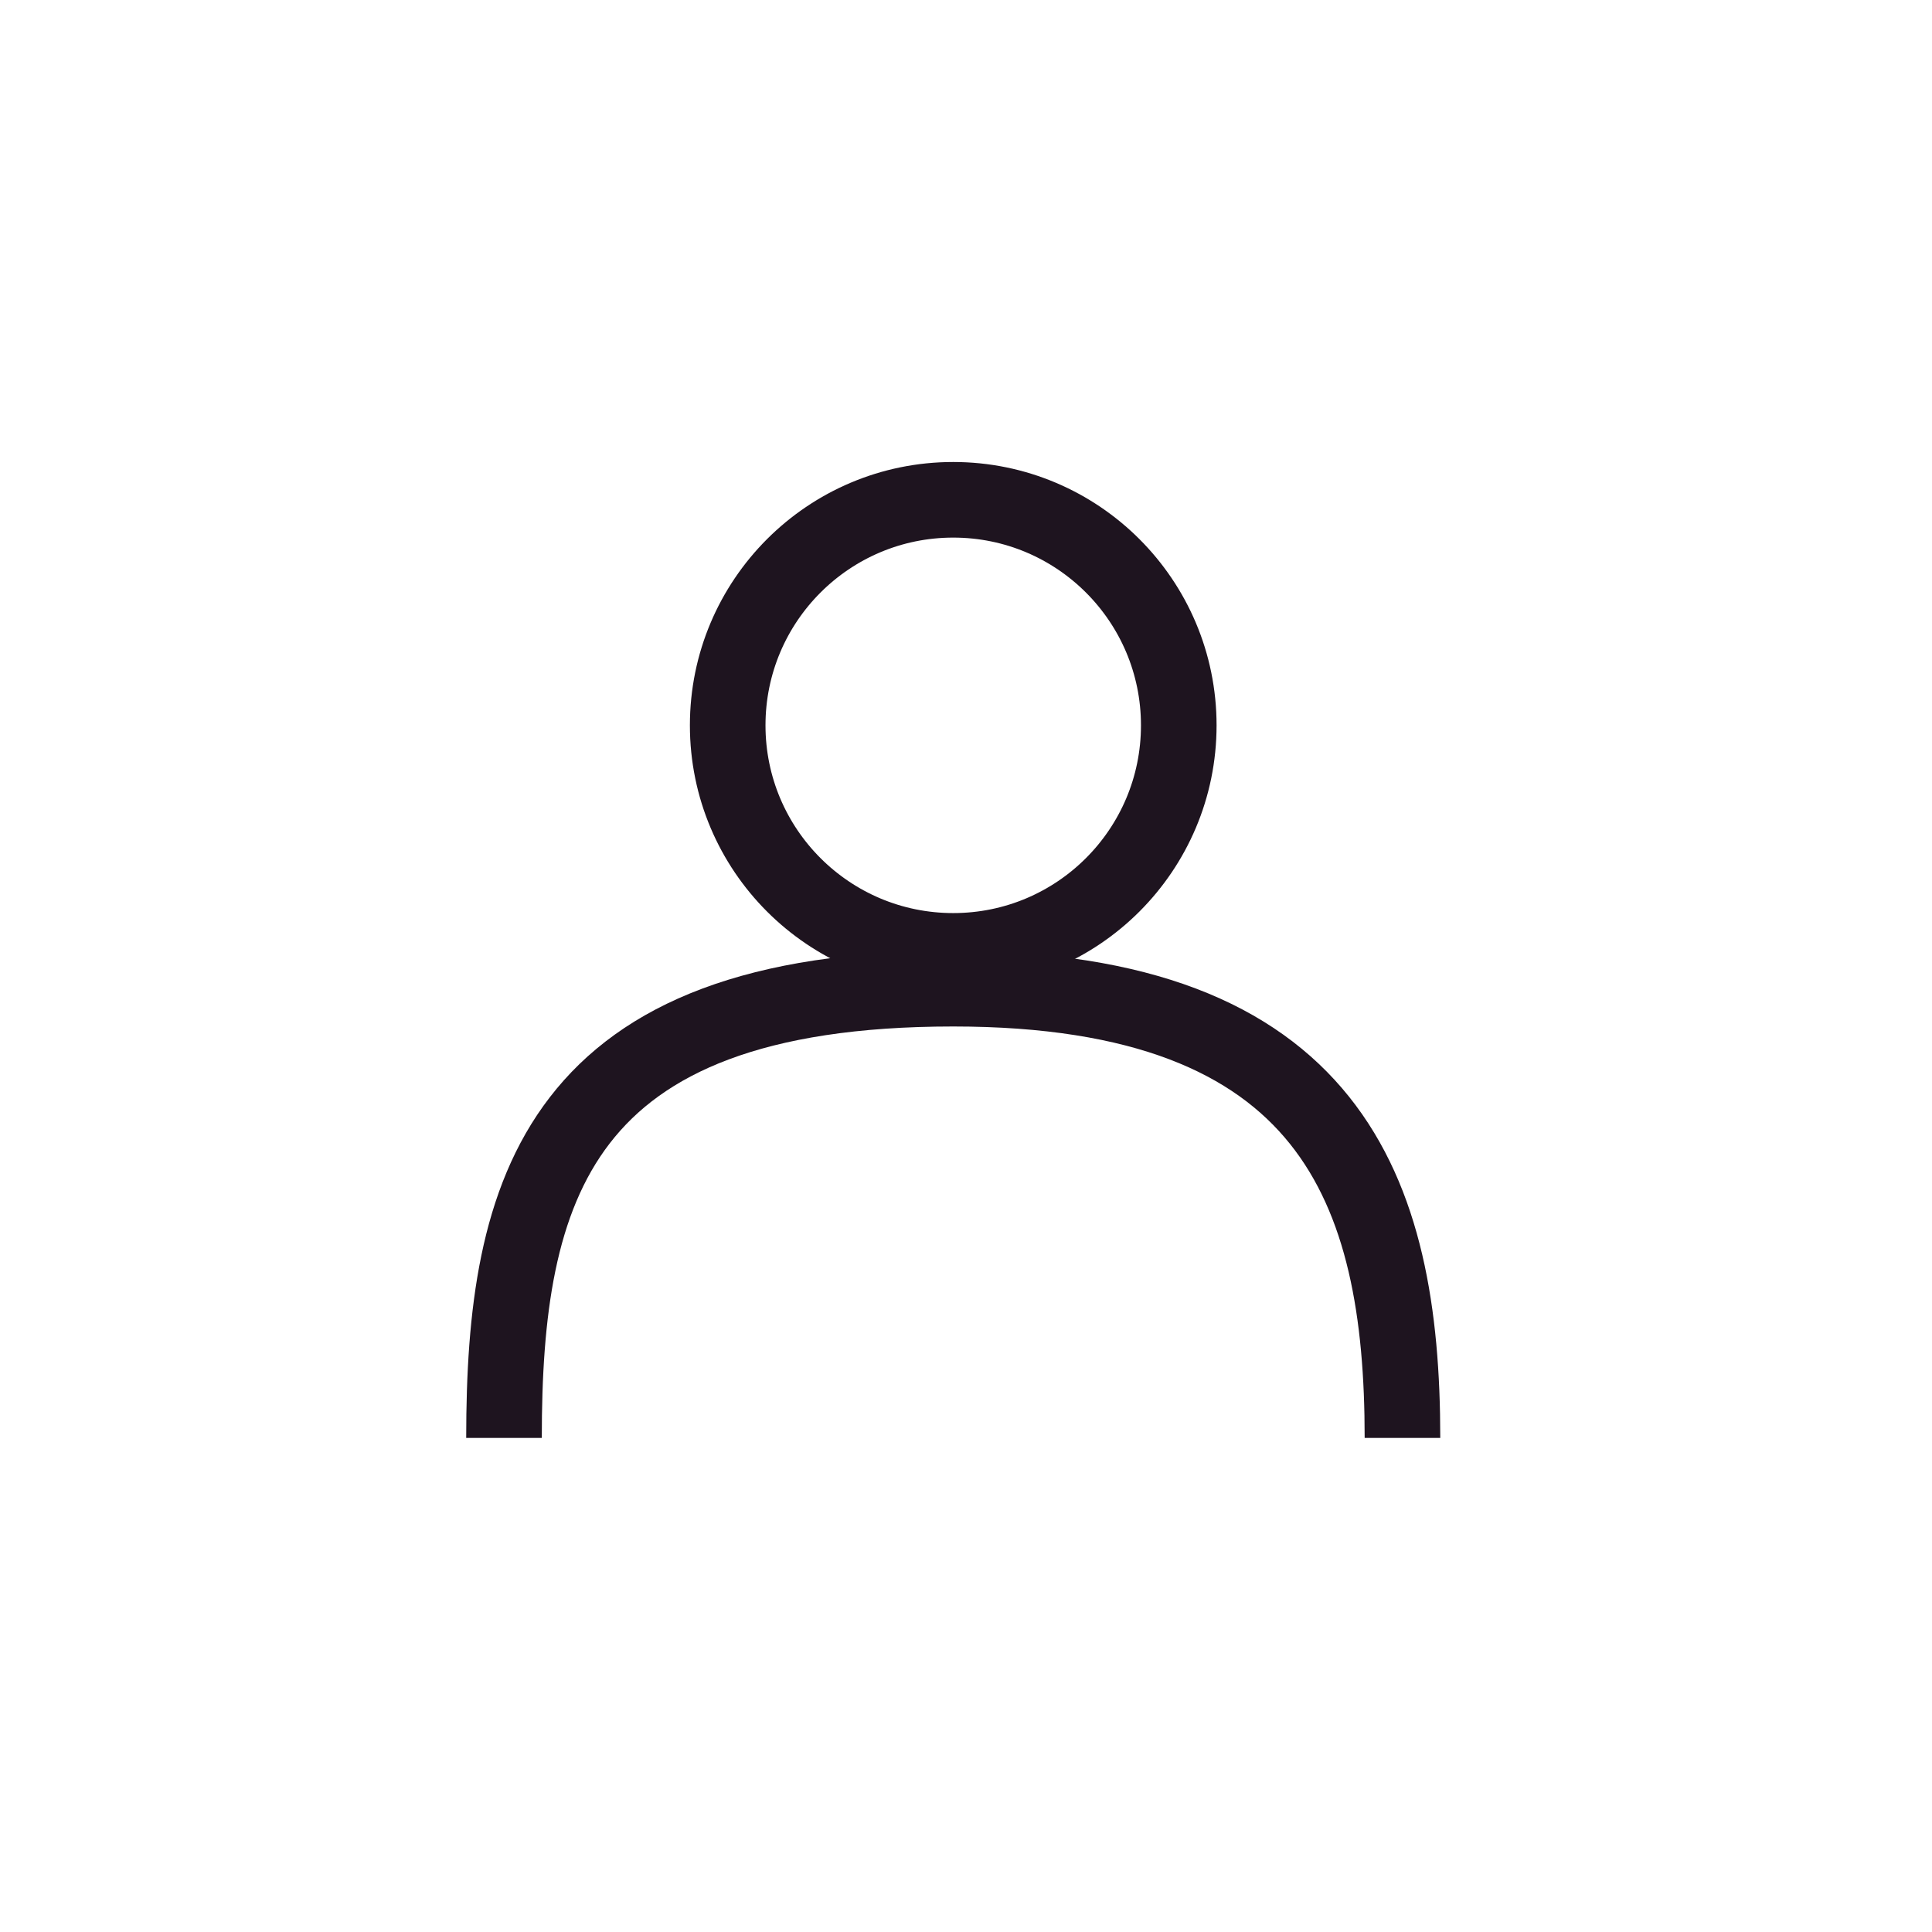 <svg xmlns="http://www.w3.org/2000/svg" width="46" height="46" viewBox="0 0 46 46" fill="none">
  <circle cx="22.696" cy="17.27" r="5.37" stroke="#1E141F" stroke-width="1.8"/>
  <path d="M33.392 34.236C33.392 28.329 31.689 23.54 22.696 23.54C13.248 23.54 12 28.329 12 34.236" stroke="#1E141F" stroke-width="1.8"/>
</svg>